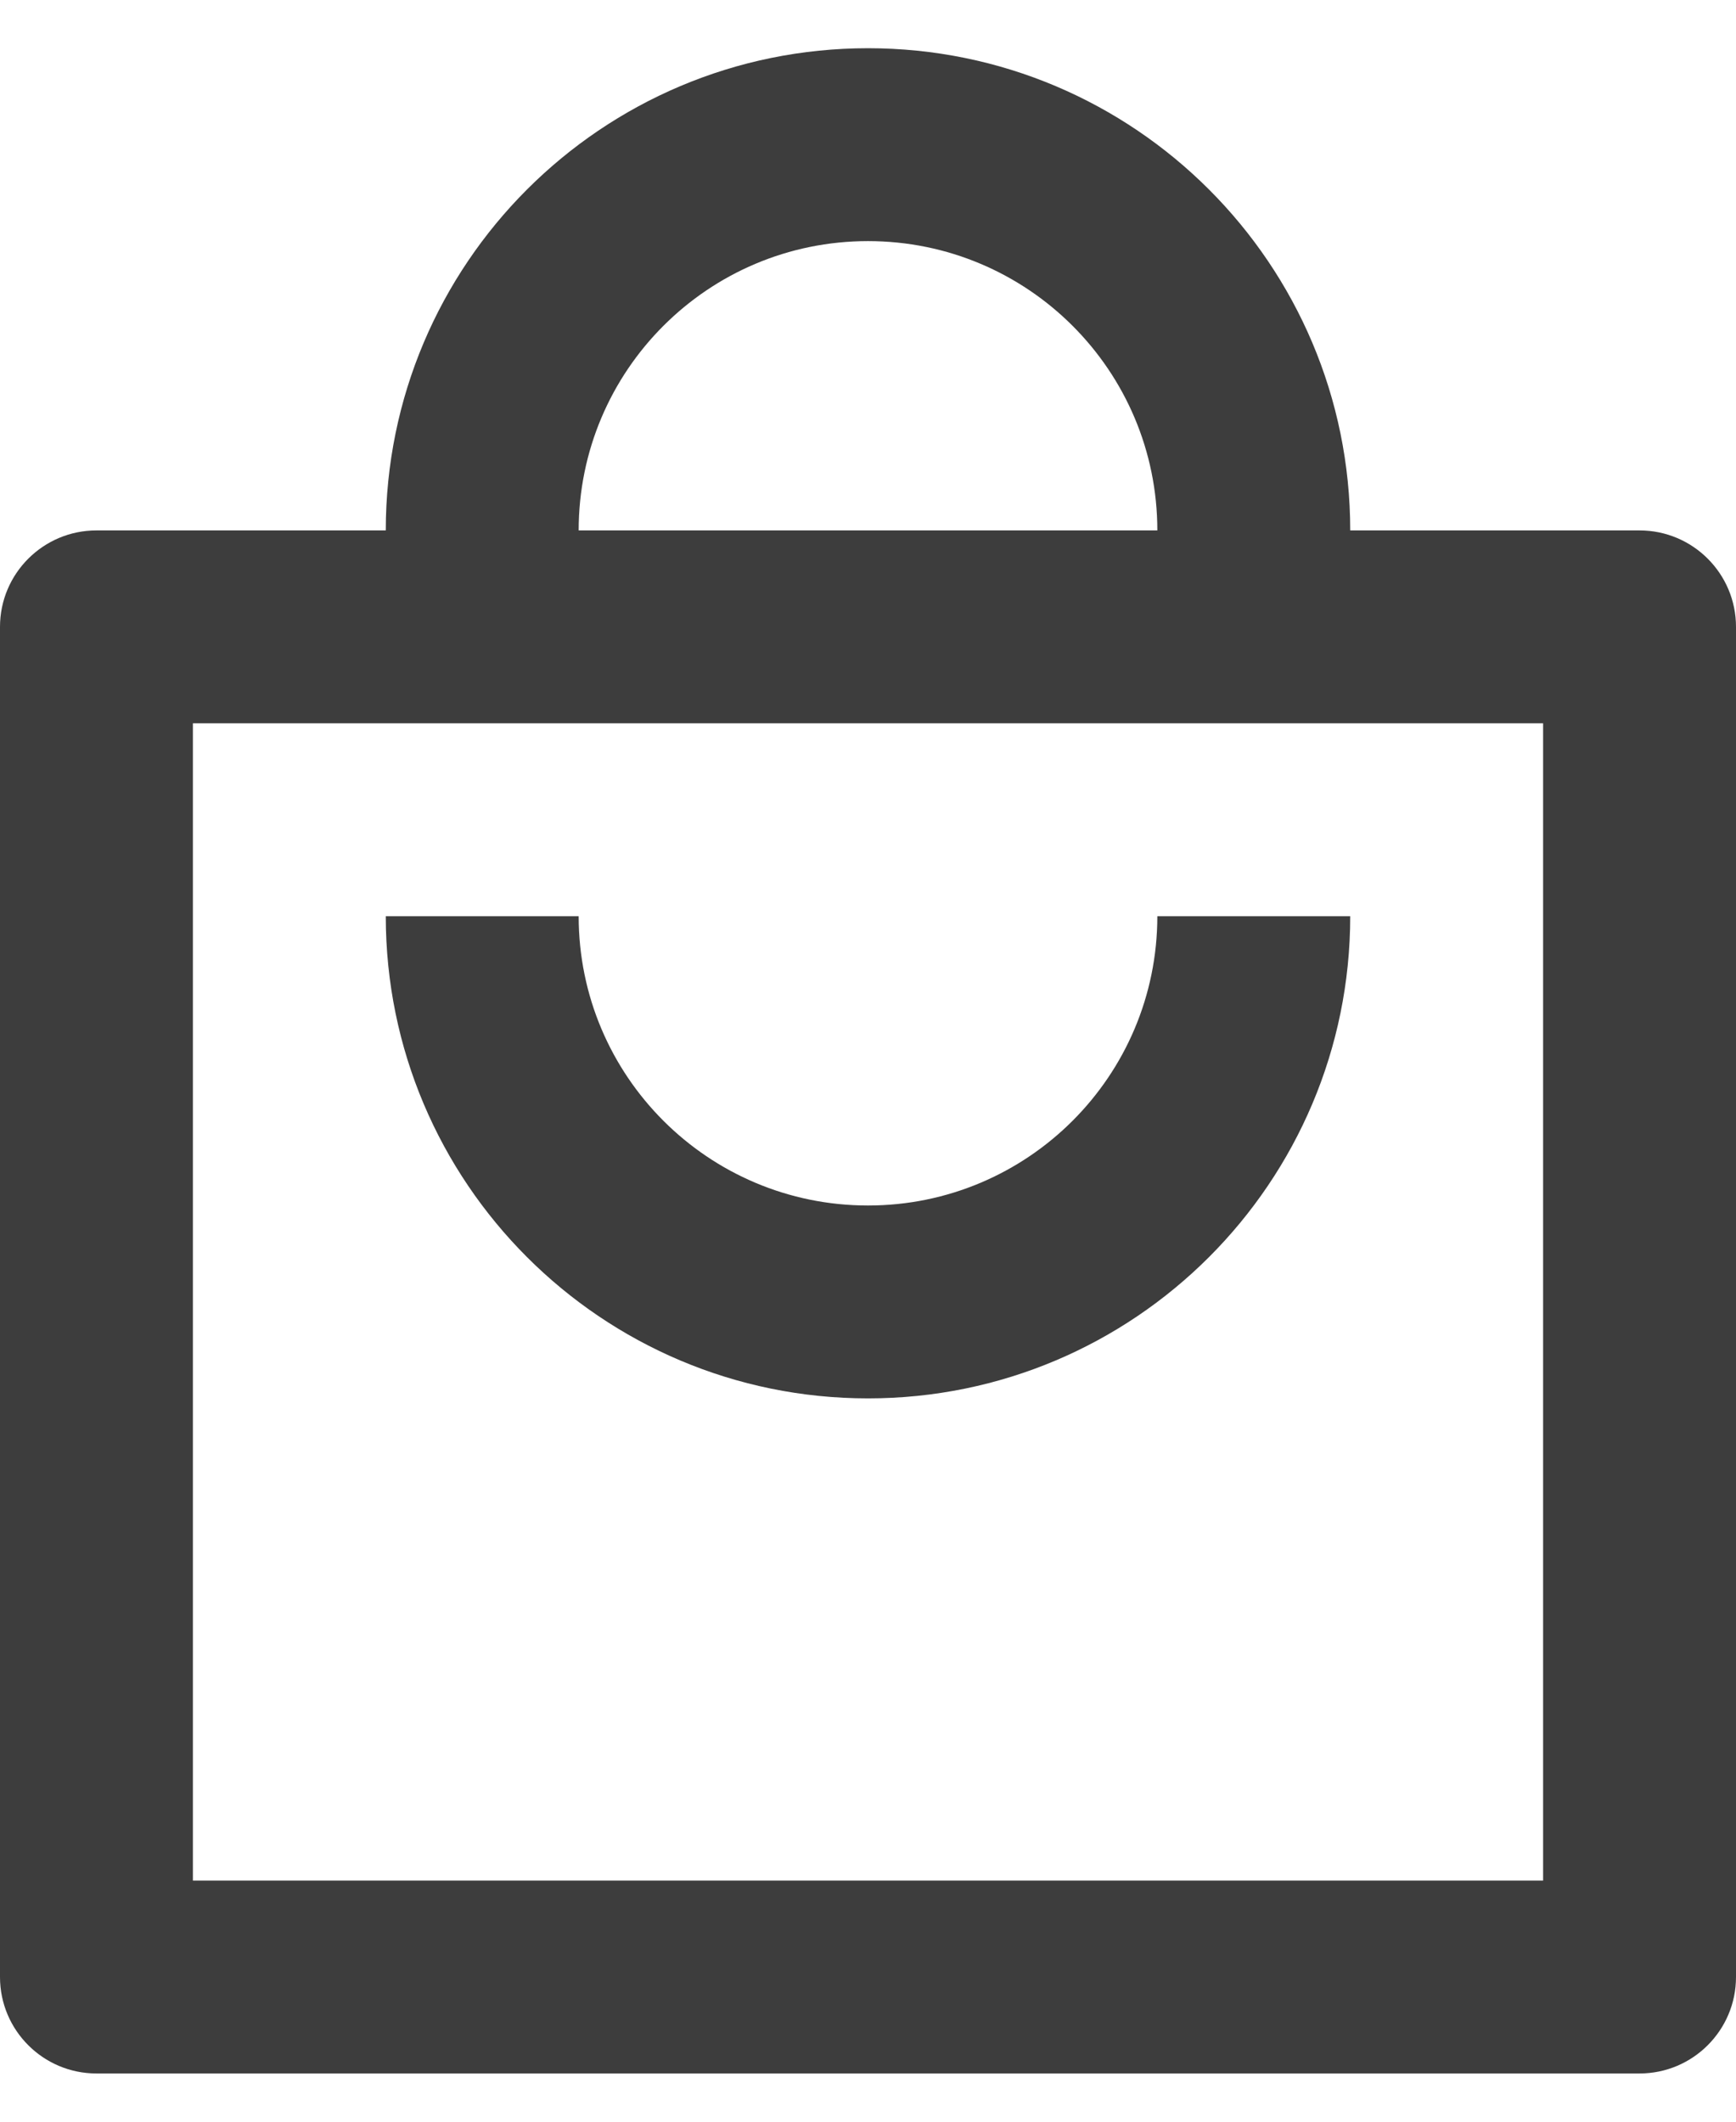 <svg width="18" height="22" viewBox="0 0 18 22" fill="none" xmlns="http://www.w3.org/2000/svg">
<path d="M6 5.5H12C12 3.843 10.657 2.5 9 2.5C7.343 2.5 6 3.843 6 5.5ZM4 5.5C4 2.739 6.239 0.5 9 0.5C11.761 0.5 14 2.739 14 5.5H17C17.552 5.5 18 5.948 18 6.5V20.5C18 21.052 17.552 21.5 17 21.5H1C0.448 21.5 0 21.052 0 20.5V6.5C0 5.948 0.448 5.5 1 5.5H4ZM2 7.5V19.5H16V7.5H2ZM6 9.5C6 11.157 7.343 12.5 9 12.5C10.657 12.5 12 11.157 12 9.5H14C14 12.261 11.761 14.5 9 14.5C6.239 14.5 4 12.261 4 9.5H6Z" fill="#3D3D3D"/>
</svg>
